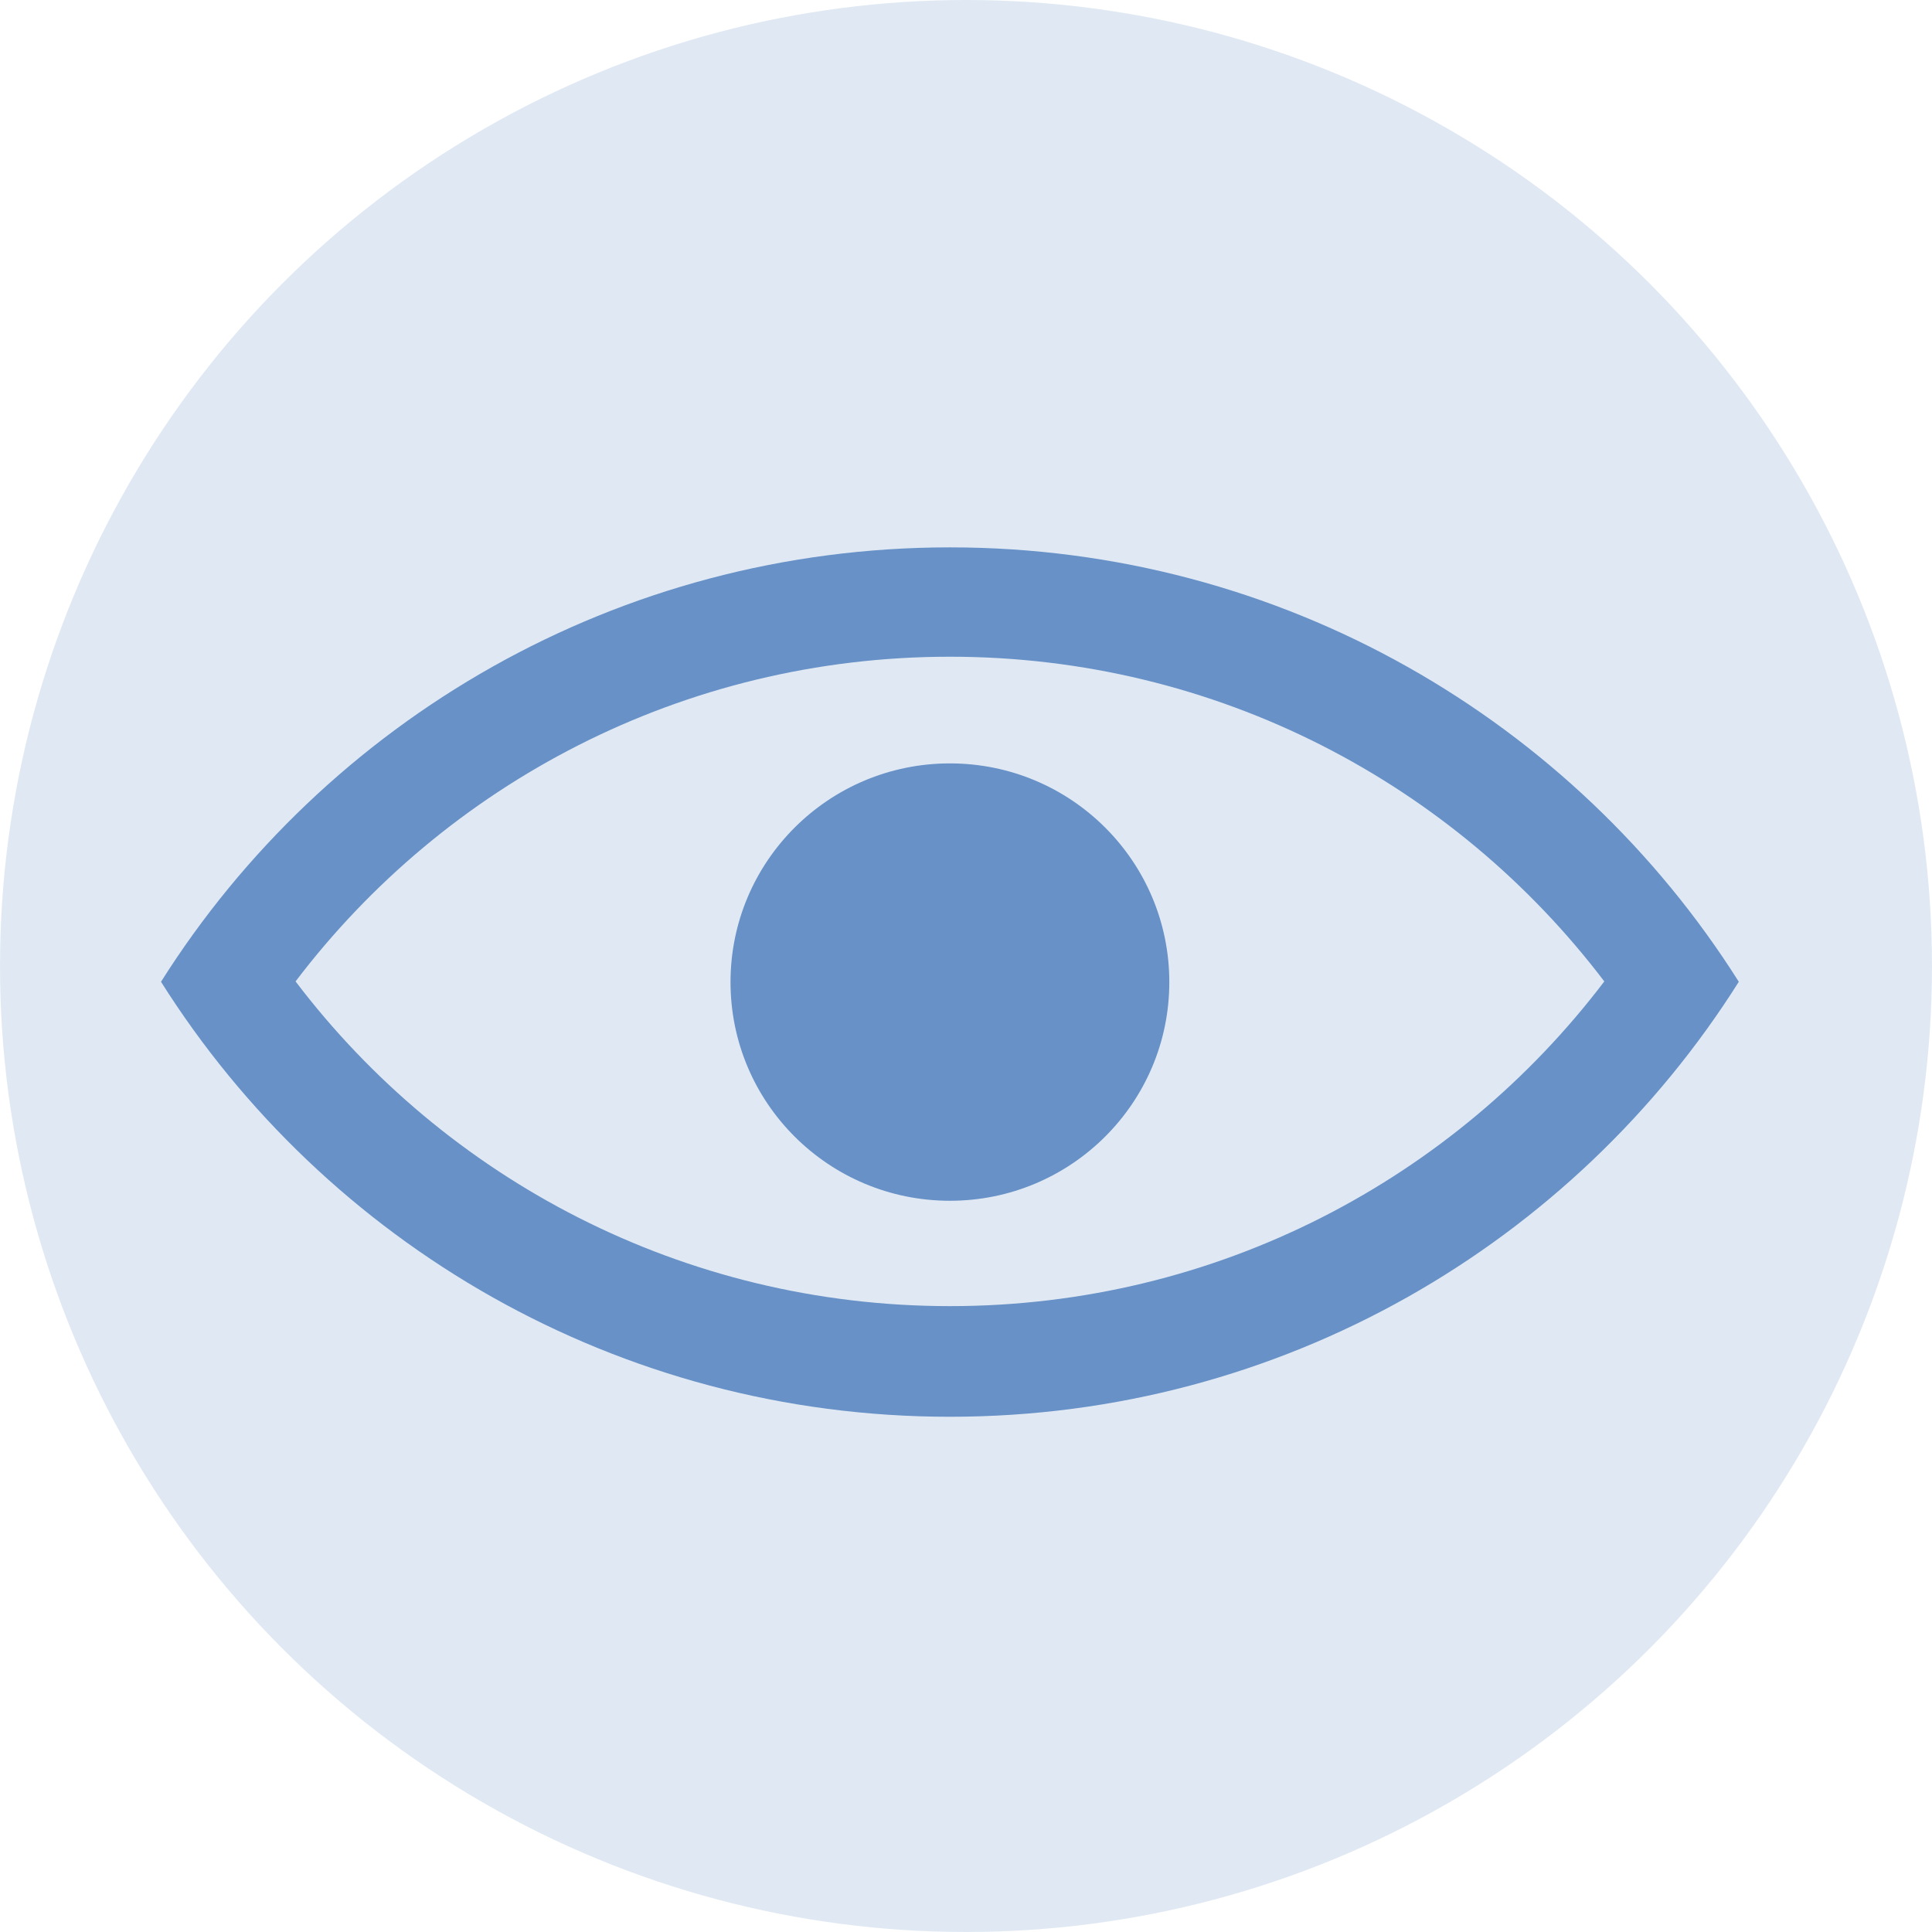 <svg height="60" viewBox="0 0 60 60" width="60" xmlns="http://www.w3.org/2000/svg"><g fill="#6791c7" fill-rule="evenodd"><circle cx="30" cy="30" fill-opacity=".2" r="30"/><path d="m36.314 30.5c0-3.75-3.049-6.792-6.813-6.792s-6.814 3.041-6.814 6.792c0 3.75 3.049 6.791 6.814 6.791 3.763 0 6.813-3.041 6.813-6.791m13.509-.021c-4.65 6.126-12.022 10.084-20.322 10.084-8.301 0-15.672-3.959-20.322-10.084 4.649-6.125 12.021-10.084 20.322-10.084s15.672 3.959 20.322 10.084m4.177.011c-5.115-8.104-14.174-13.491-24.5-13.491-10.325 0-19.385 5.387-24.5 13.491 5.115 8.114 14.175 13.509 24.5 13.509 10.325 0 19.384-5.394 24.5-13.509" fill-rule="nonzero"/></g></svg>
